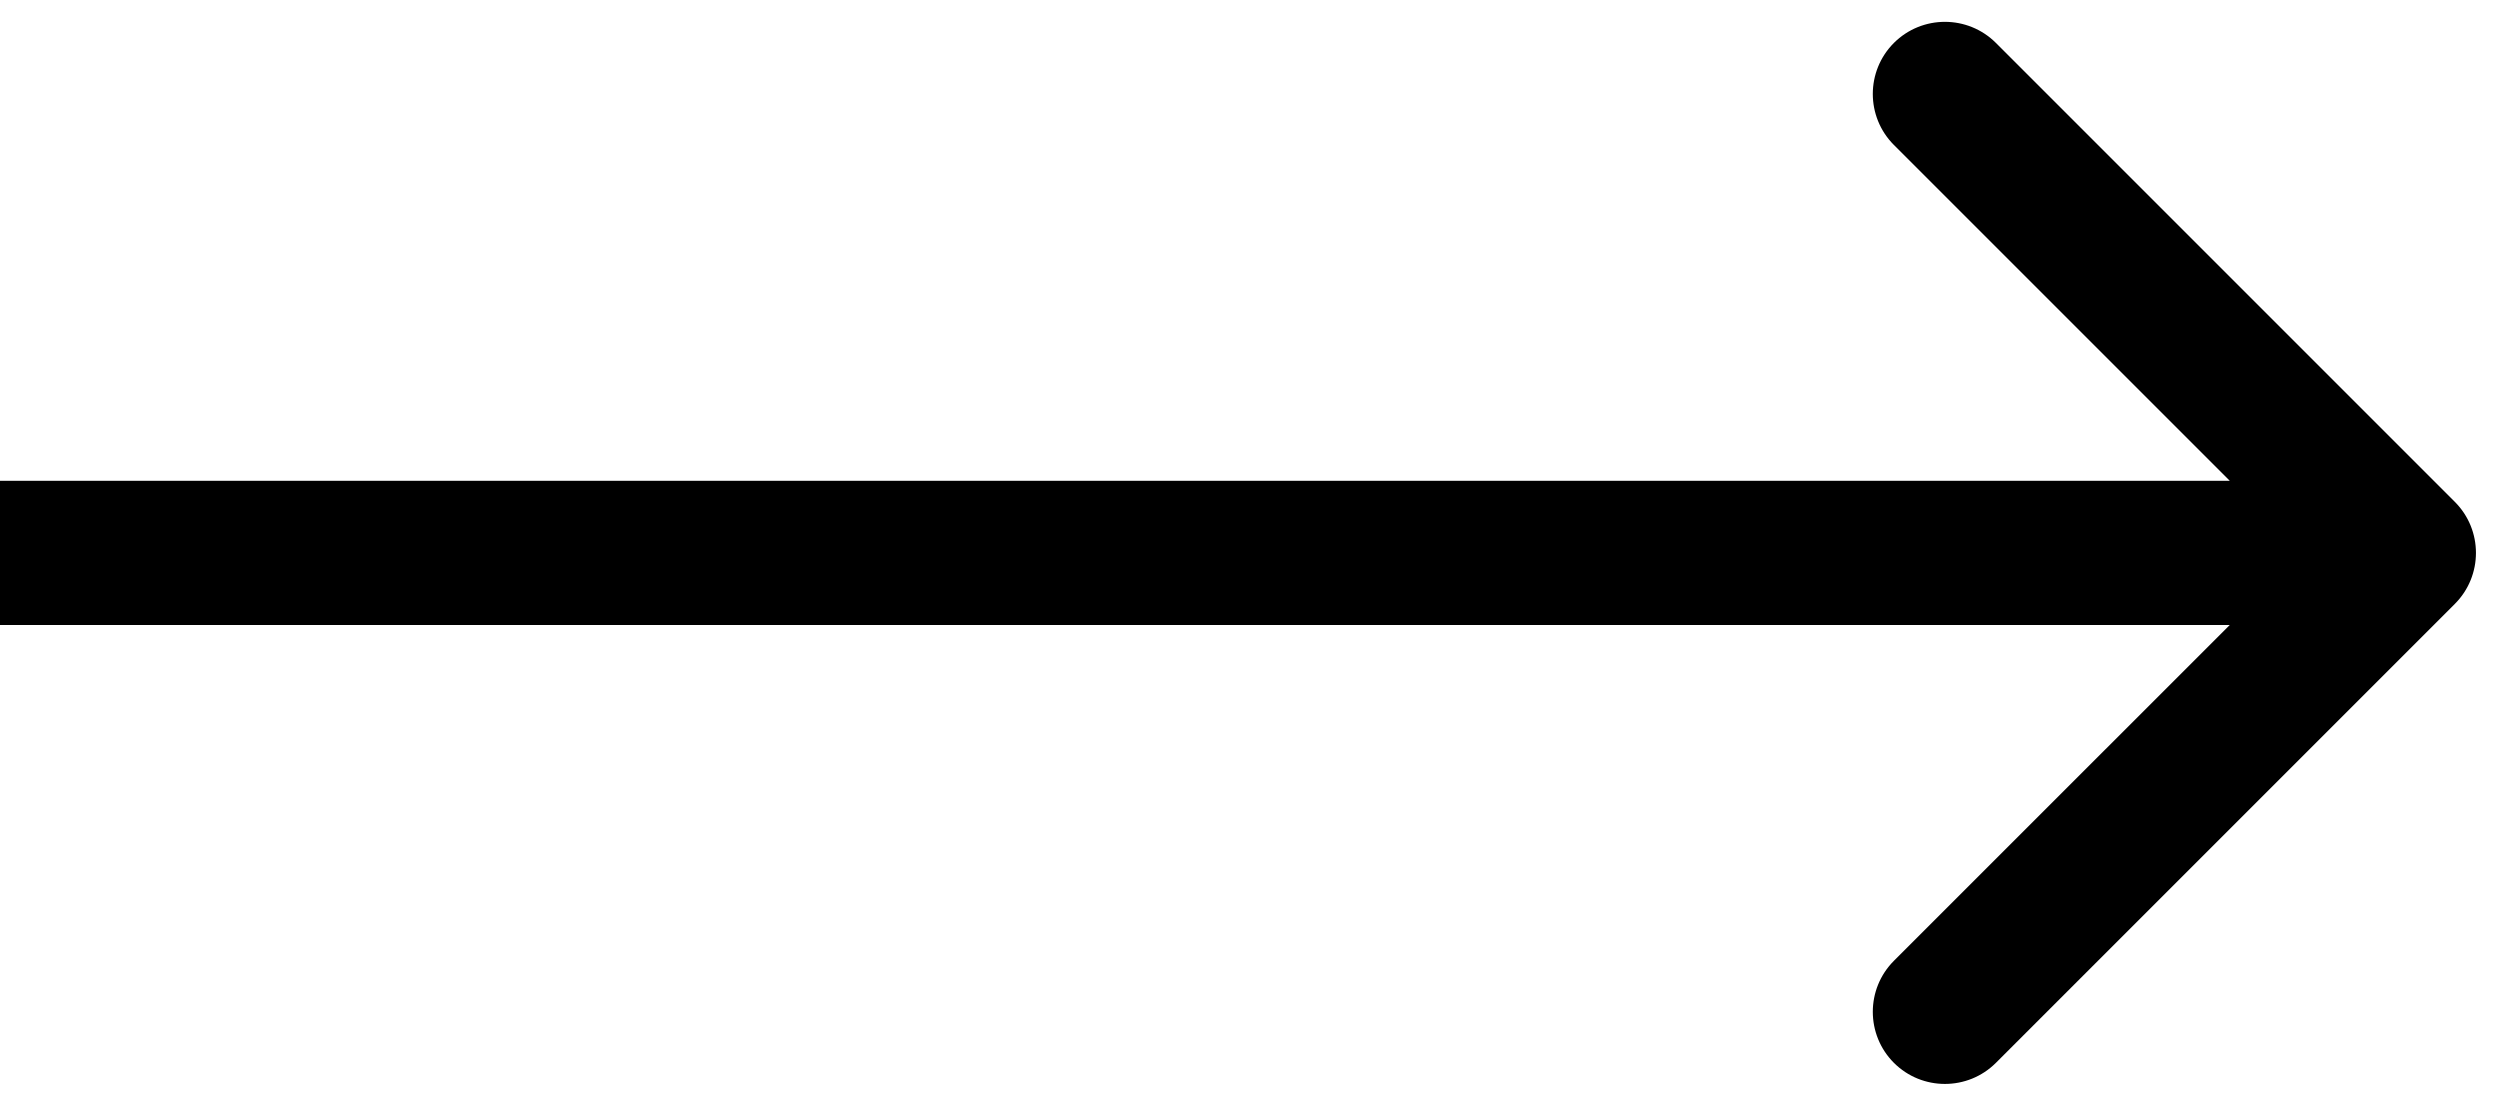 <?xml version="1.0" encoding="UTF-8" standalone="no"?><svg width='52' height='23' viewBox='0 0 52 23' fill='none' xmlns='http://www.w3.org/2000/svg'>
<path d='M51.061 12.561C51.646 11.975 51.646 11.025 51.061 10.439L41.515 0.893C40.929 0.308 39.979 0.308 39.393 0.893C38.808 1.479 38.808 2.429 39.393 3.015L47.879 11.5L39.393 19.985C38.808 20.571 38.808 21.521 39.393 22.107C39.979 22.692 40.929 22.692 41.515 22.107L51.061 12.561ZM0 13H50V10H0V13Z' fill='black'/>
</svg>

